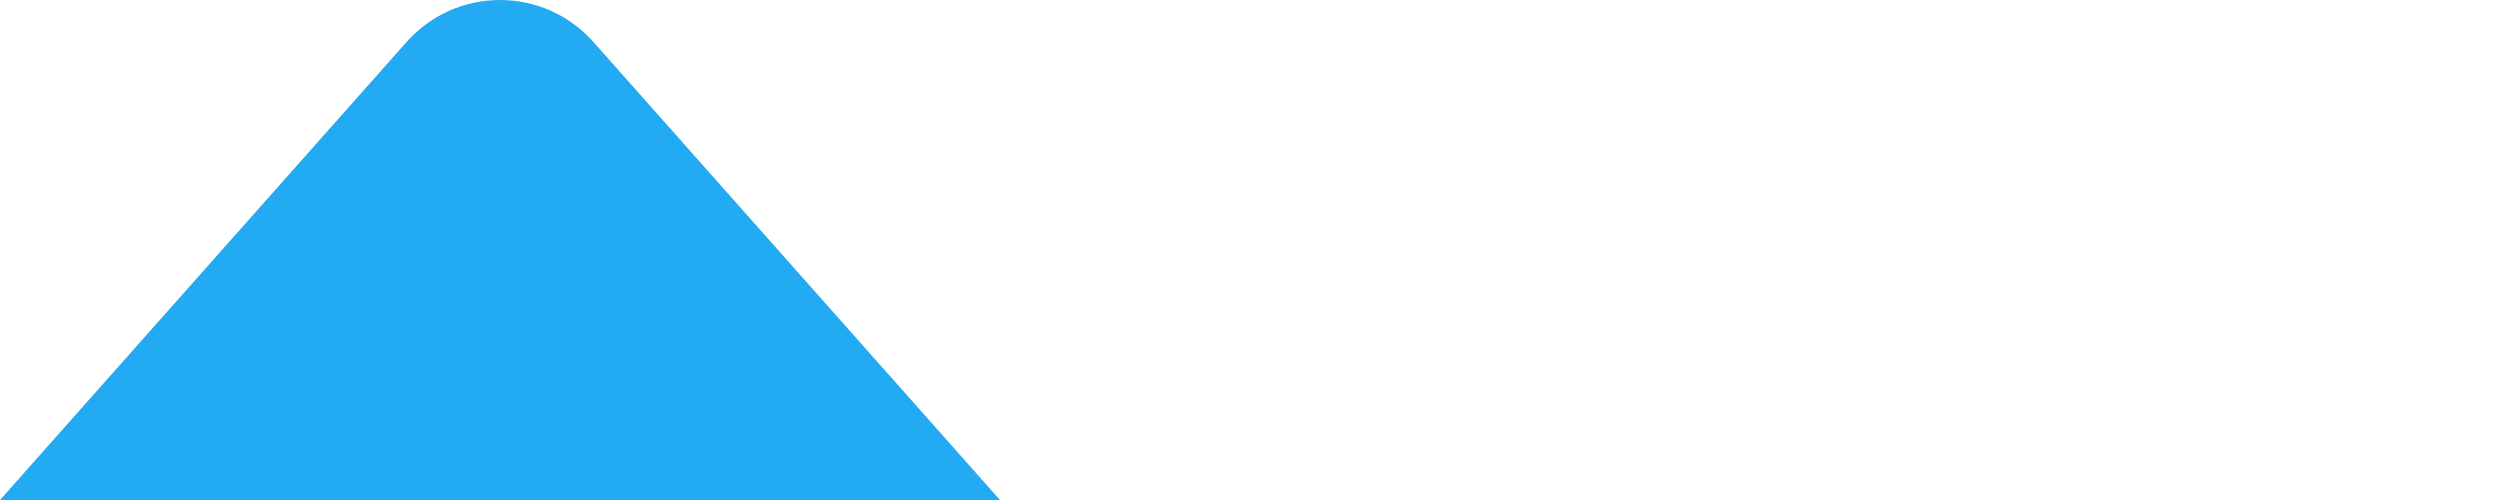 <svg width="40" height="8" viewBox="0 0 40 8" fill="none" xmlns="http://www.w3.org/2000/svg">
<path d="M6.505 0.672C7.301 -0.224 8.699 -0.224 9.495 0.672L16 8L-3.49691e-07 8L6.505 0.672Z" fill="#22ABF3"/>
</svg>
